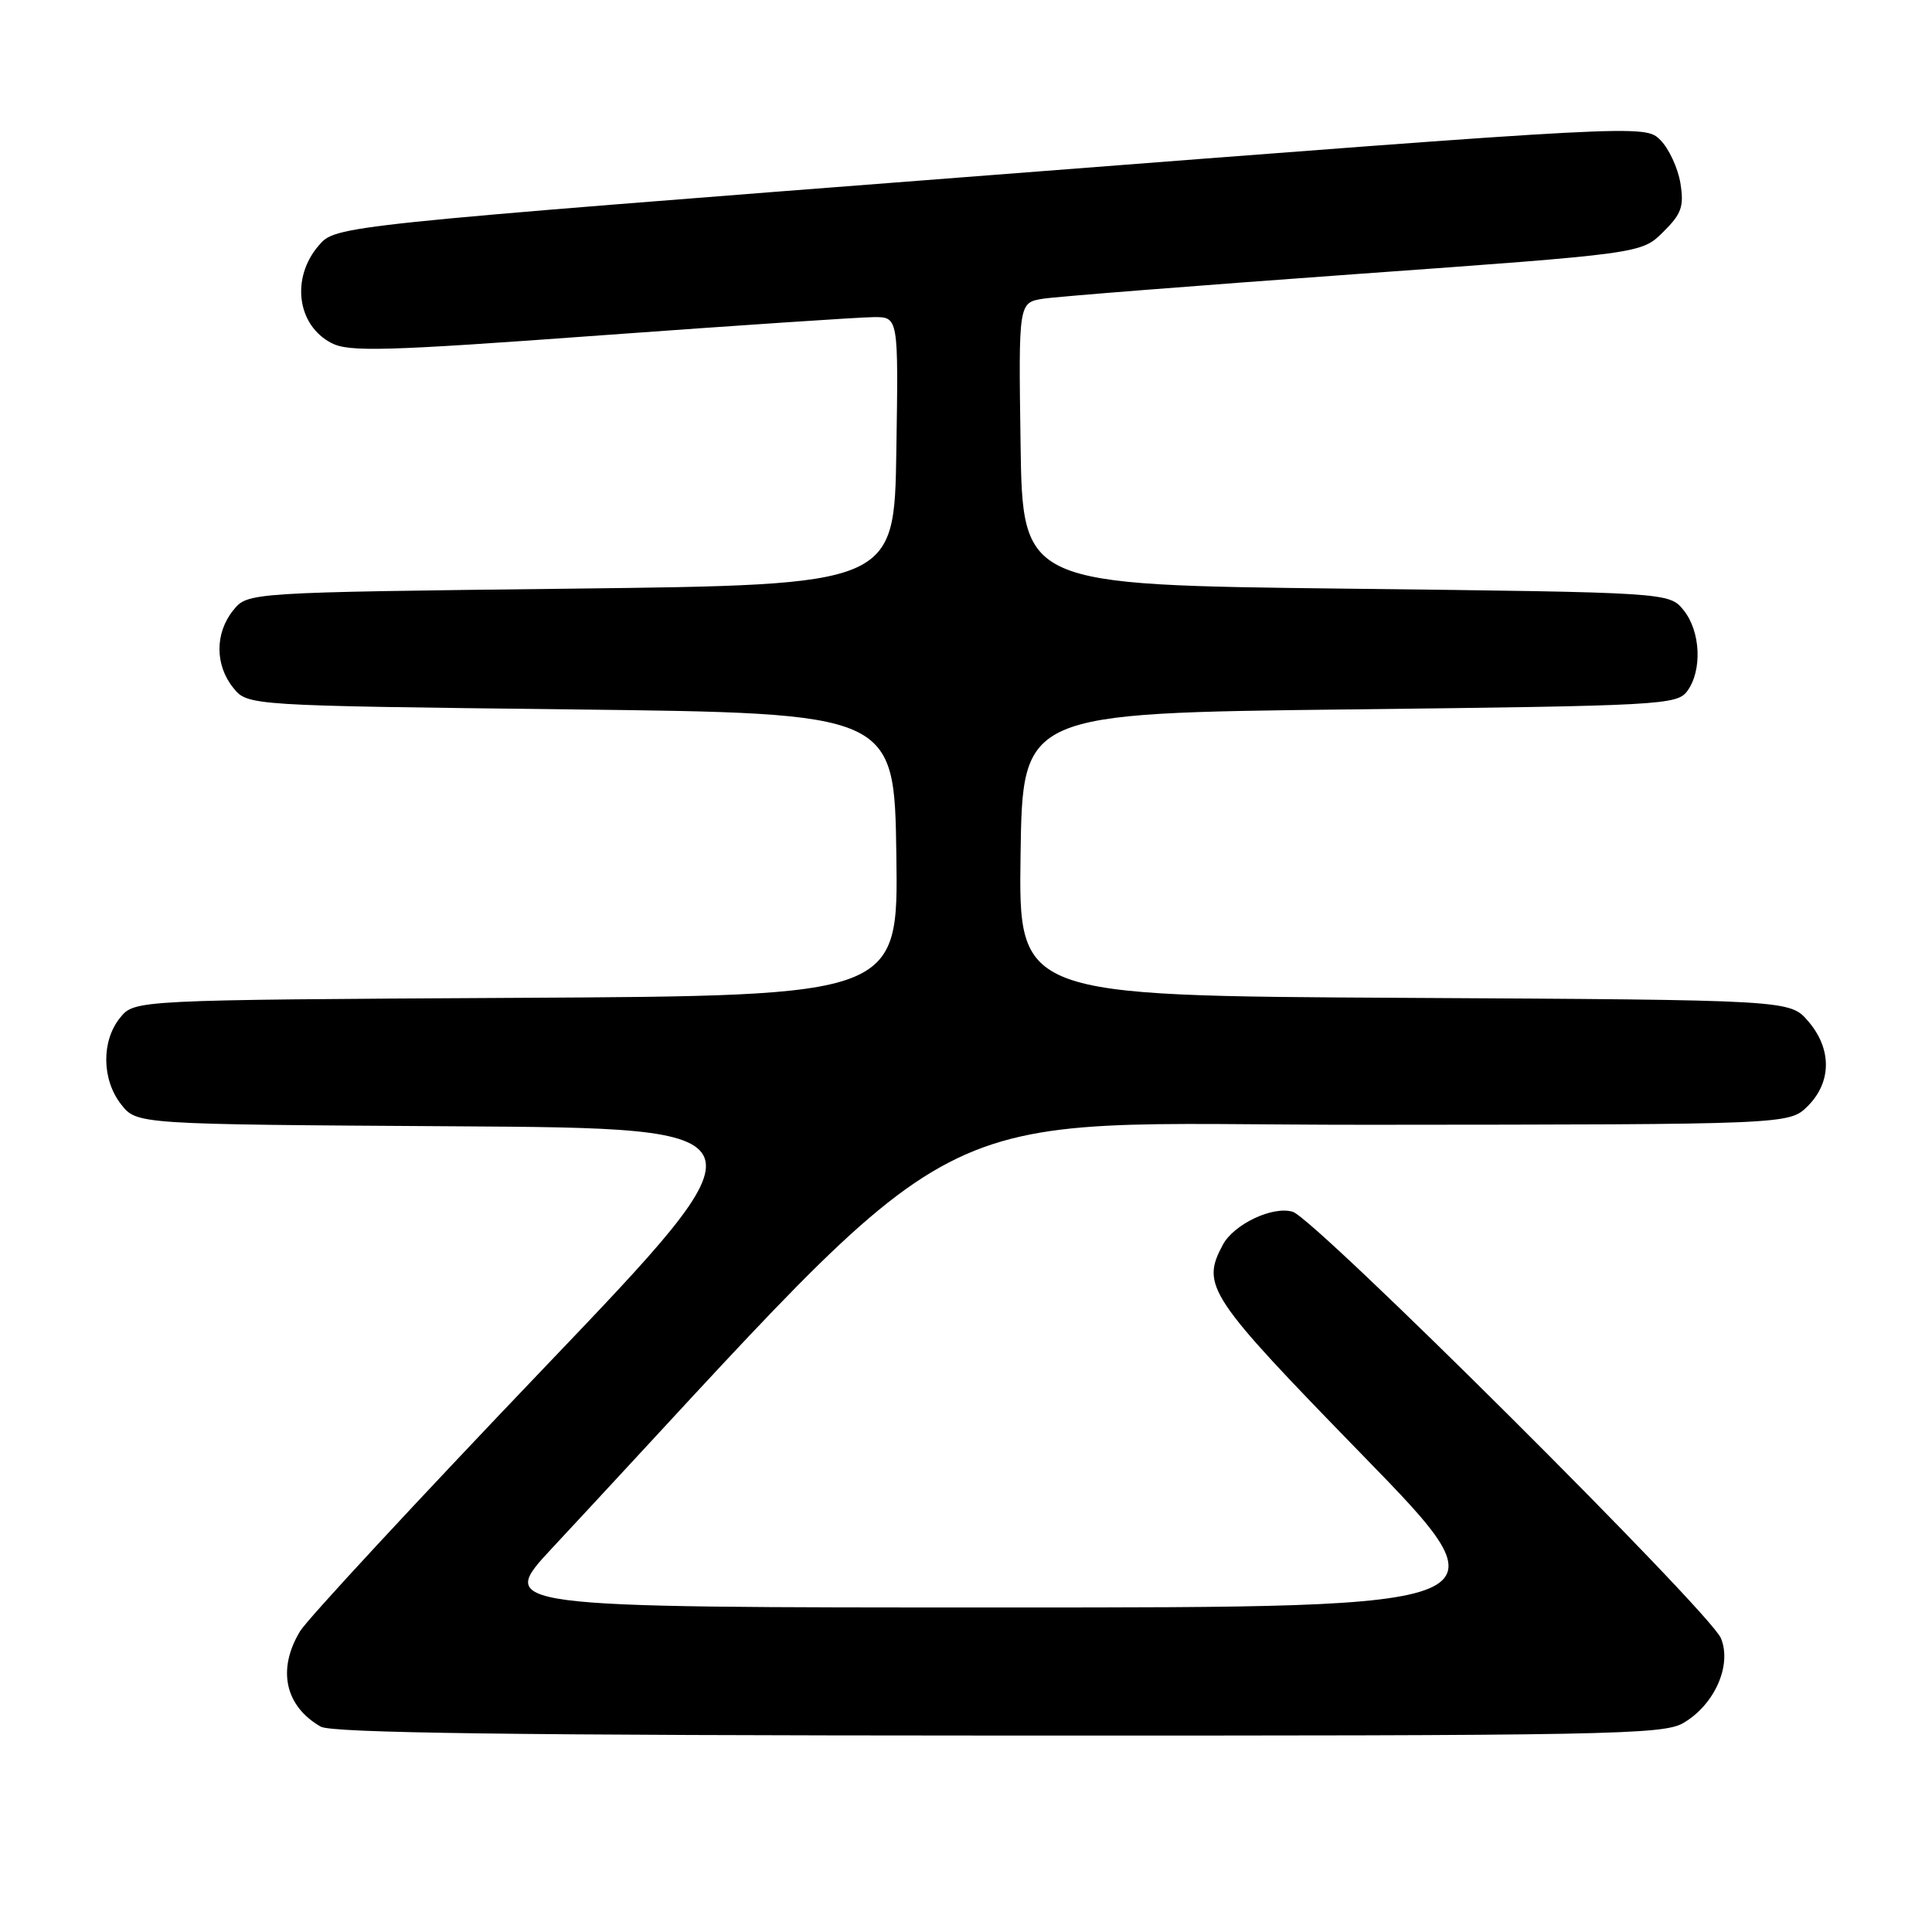 <?xml version="1.0" encoding="UTF-8" standalone="no"?>
<!DOCTYPE svg PUBLIC "-//W3C//DTD SVG 1.1//EN" "http://www.w3.org/Graphics/SVG/1.1/DTD/svg11.dtd" >
<svg xmlns="http://www.w3.org/2000/svg" xmlns:xlink="http://www.w3.org/1999/xlink" version="1.1" viewBox="0 0 256 256">
 <g >
 <path fill="currentColor"
d=" M 223.08 228.29 C 227.21 225.85 229.51 220.64 228.03 217.07 C 226.58 213.58 174.27 161.48 171.30 160.57 C 168.66 159.76 163.50 162.20 162.03 164.94 C 159.12 170.38 160.04 171.76 180.60 192.87 C 200.20 213.00 200.20 213.00 133.01 213.00 C 65.83 213.00 65.83 213.00 73.16 205.13 C 130.47 143.63 119.97 149.08 181.30 149.04 C 237.09 149.00 237.09 149.00 239.55 146.55 C 242.72 143.37 242.74 138.97 239.59 135.31 C 237.17 132.50 237.17 132.50 186.07 132.22 C 134.96 131.95 134.96 131.95 135.23 113.22 C 135.50 94.50 135.50 94.50 178.83 94.00 C 220.26 93.52 222.22 93.41 223.58 91.56 C 225.58 88.82 225.34 83.65 223.09 80.86 C 221.18 78.50 221.18 78.50 178.34 78.00 C 135.50 77.50 135.50 77.50 135.23 58.80 C 134.96 40.10 134.96 40.10 138.23 39.58 C 140.03 39.30 158.60 37.84 179.50 36.33 C 217.50 33.60 217.50 33.60 220.37 30.75 C 222.82 28.33 223.16 27.37 222.66 24.26 C 222.33 22.26 221.14 19.69 220.01 18.56 C 217.95 16.50 217.95 16.50 131.22 23.21 C 44.50 29.91 44.50 29.91 42.25 32.51 C 38.53 36.81 39.34 43.09 43.93 45.46 C 46.25 46.66 51.05 46.53 79.56 44.44 C 97.68 43.12 113.97 42.03 115.77 42.02 C 119.05 42.00 119.05 42.00 118.77 59.75 C 118.50 77.50 118.50 77.50 75.66 78.00 C 32.82 78.50 32.82 78.50 30.91 80.86 C 28.47 83.88 28.47 88.12 30.91 91.14 C 32.82 93.50 32.82 93.50 75.66 94.00 C 118.50 94.50 118.50 94.50 118.77 113.22 C 119.04 131.95 119.04 131.95 68.43 132.22 C 17.82 132.50 17.82 132.50 15.91 134.86 C 13.41 137.95 13.48 143.07 16.06 146.35 C 18.13 148.98 18.13 148.98 60.28 149.24 C 102.44 149.50 102.44 149.50 71.99 181.36 C 55.25 198.88 40.75 214.53 39.77 216.13 C 36.70 221.19 37.75 226.07 42.50 228.79 C 43.96 229.63 68.16 229.95 132.35 229.97 C 213.38 230.00 220.42 229.87 223.08 228.29 Z "/>
</g>
</svg>